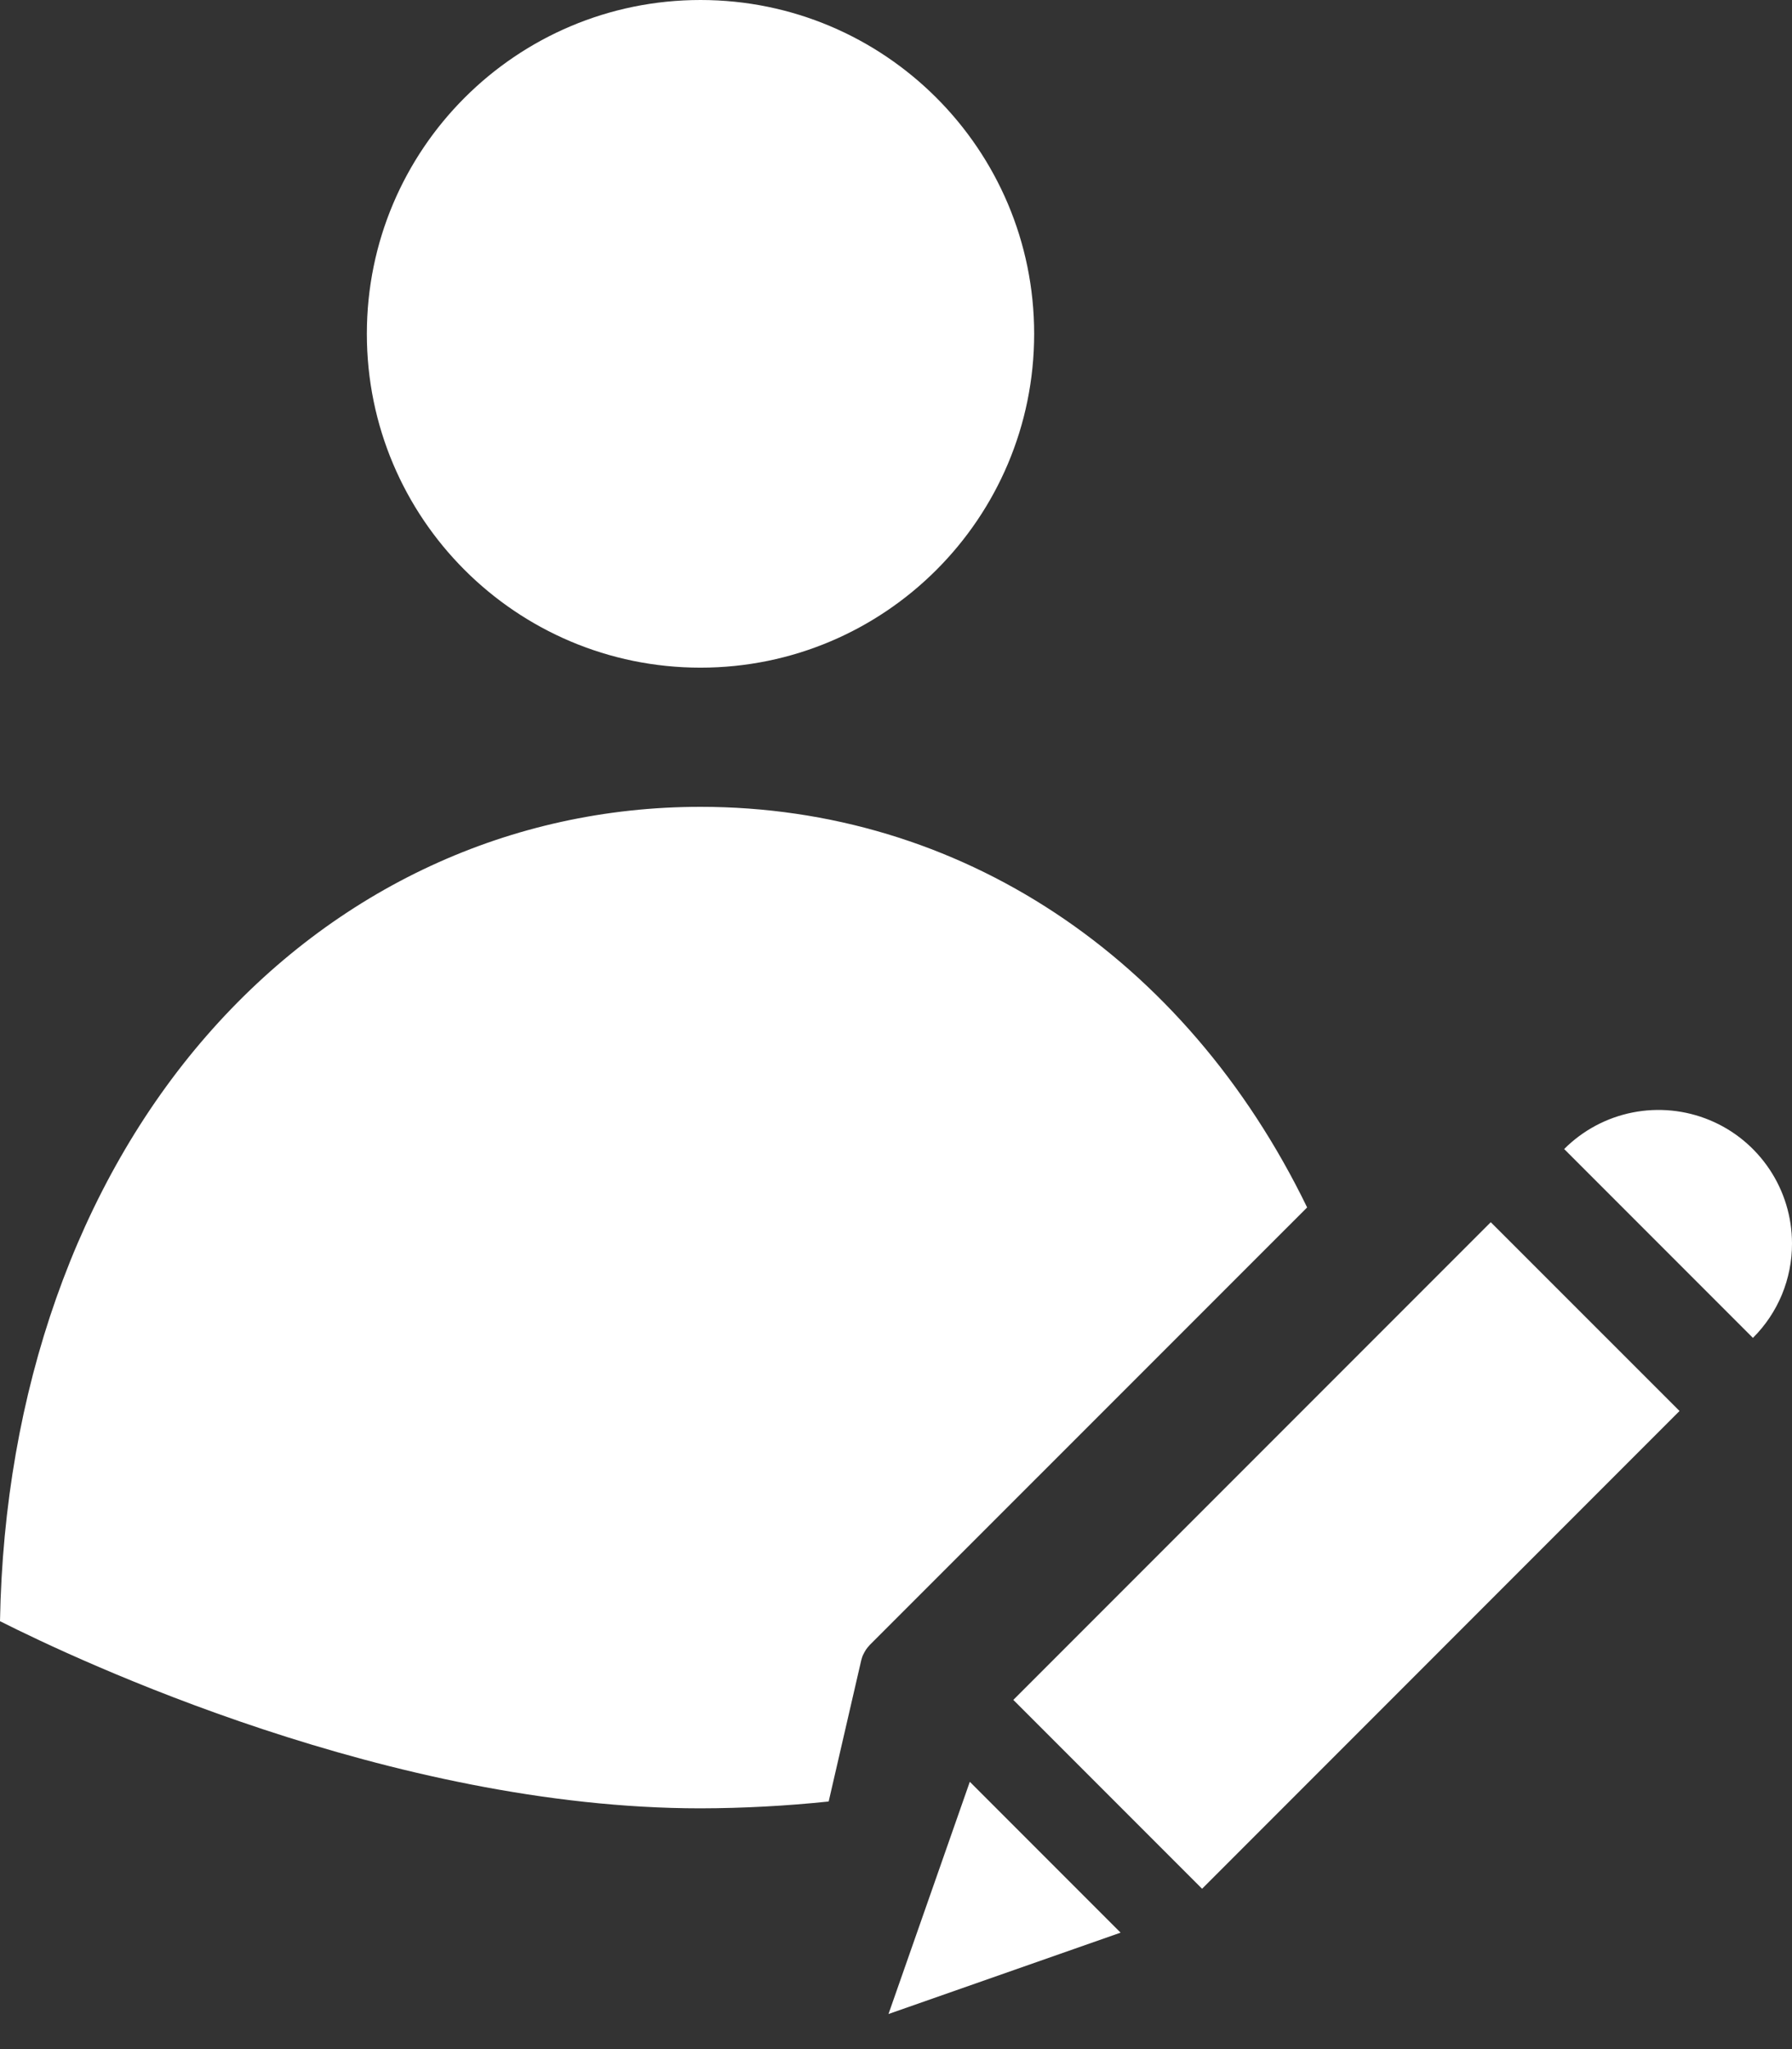 <svg width="21" height="24" viewBox="0 0 21 24" fill="none" xmlns="http://www.w3.org/2000/svg">
<rect x="0" y="0" width="21" height="24" fill="#333333" stroke="none"/>
<g opacity="1">
<path d="M10.412 23.589L13.132 22.636L11.365 20.869L10.412 23.589Z" fill="white"/>
<path d="M9.711 21.1L10.091 19.453C10.092 19.449 10.093 19.445 10.094 19.441C10.096 19.434 10.098 19.427 10.1 19.421C10.102 19.414 10.104 19.408 10.106 19.402C10.109 19.396 10.111 19.391 10.113 19.385C10.116 19.378 10.119 19.372 10.123 19.366C10.125 19.361 10.127 19.356 10.13 19.352C10.134 19.345 10.138 19.338 10.142 19.332C10.144 19.327 10.147 19.323 10.15 19.319C10.154 19.313 10.159 19.306 10.164 19.3C10.167 19.296 10.17 19.293 10.173 19.289C10.178 19.283 10.183 19.277 10.189 19.271C10.191 19.269 10.193 19.266 10.195 19.264L15.318 14.142C13.888 11.2 11.243 9.45 8.209 9.45C5.984 9.45 3.929 10.402 2.421 12.131C0.903 13.873 0.047 16.3 0 18.988C0.898 19.441 4.583 21.18 8.209 21.18C8.711 21.179 9.212 21.152 9.711 21.1Z" fill="white"/>
<path d="M11.875 19.91L17.47 14.315L19.682 16.526L14.087 22.122L11.875 19.91Z" fill="white"/>
<path d="M8.209 7.82C10.368 7.82 12.119 6.07 12.119 3.91C12.119 1.751 10.368 0 8.209 0C6.049 0 4.299 1.751 4.299 3.91C4.299 6.07 6.049 7.82 8.209 7.82Z" fill="white"/>
<path d="M21 14.564C21 14.255 20.908 13.952 20.736 13.695C20.564 13.438 20.32 13.237 20.034 13.119C19.749 13.001 19.434 12.97 19.131 13.03C18.828 13.09 18.549 13.239 18.33 13.458L20.542 15.67C20.688 15.525 20.803 15.353 20.882 15.163C20.96 14.973 21.001 14.769 21 14.564Z" fill="white"/>
</g>
</svg>
